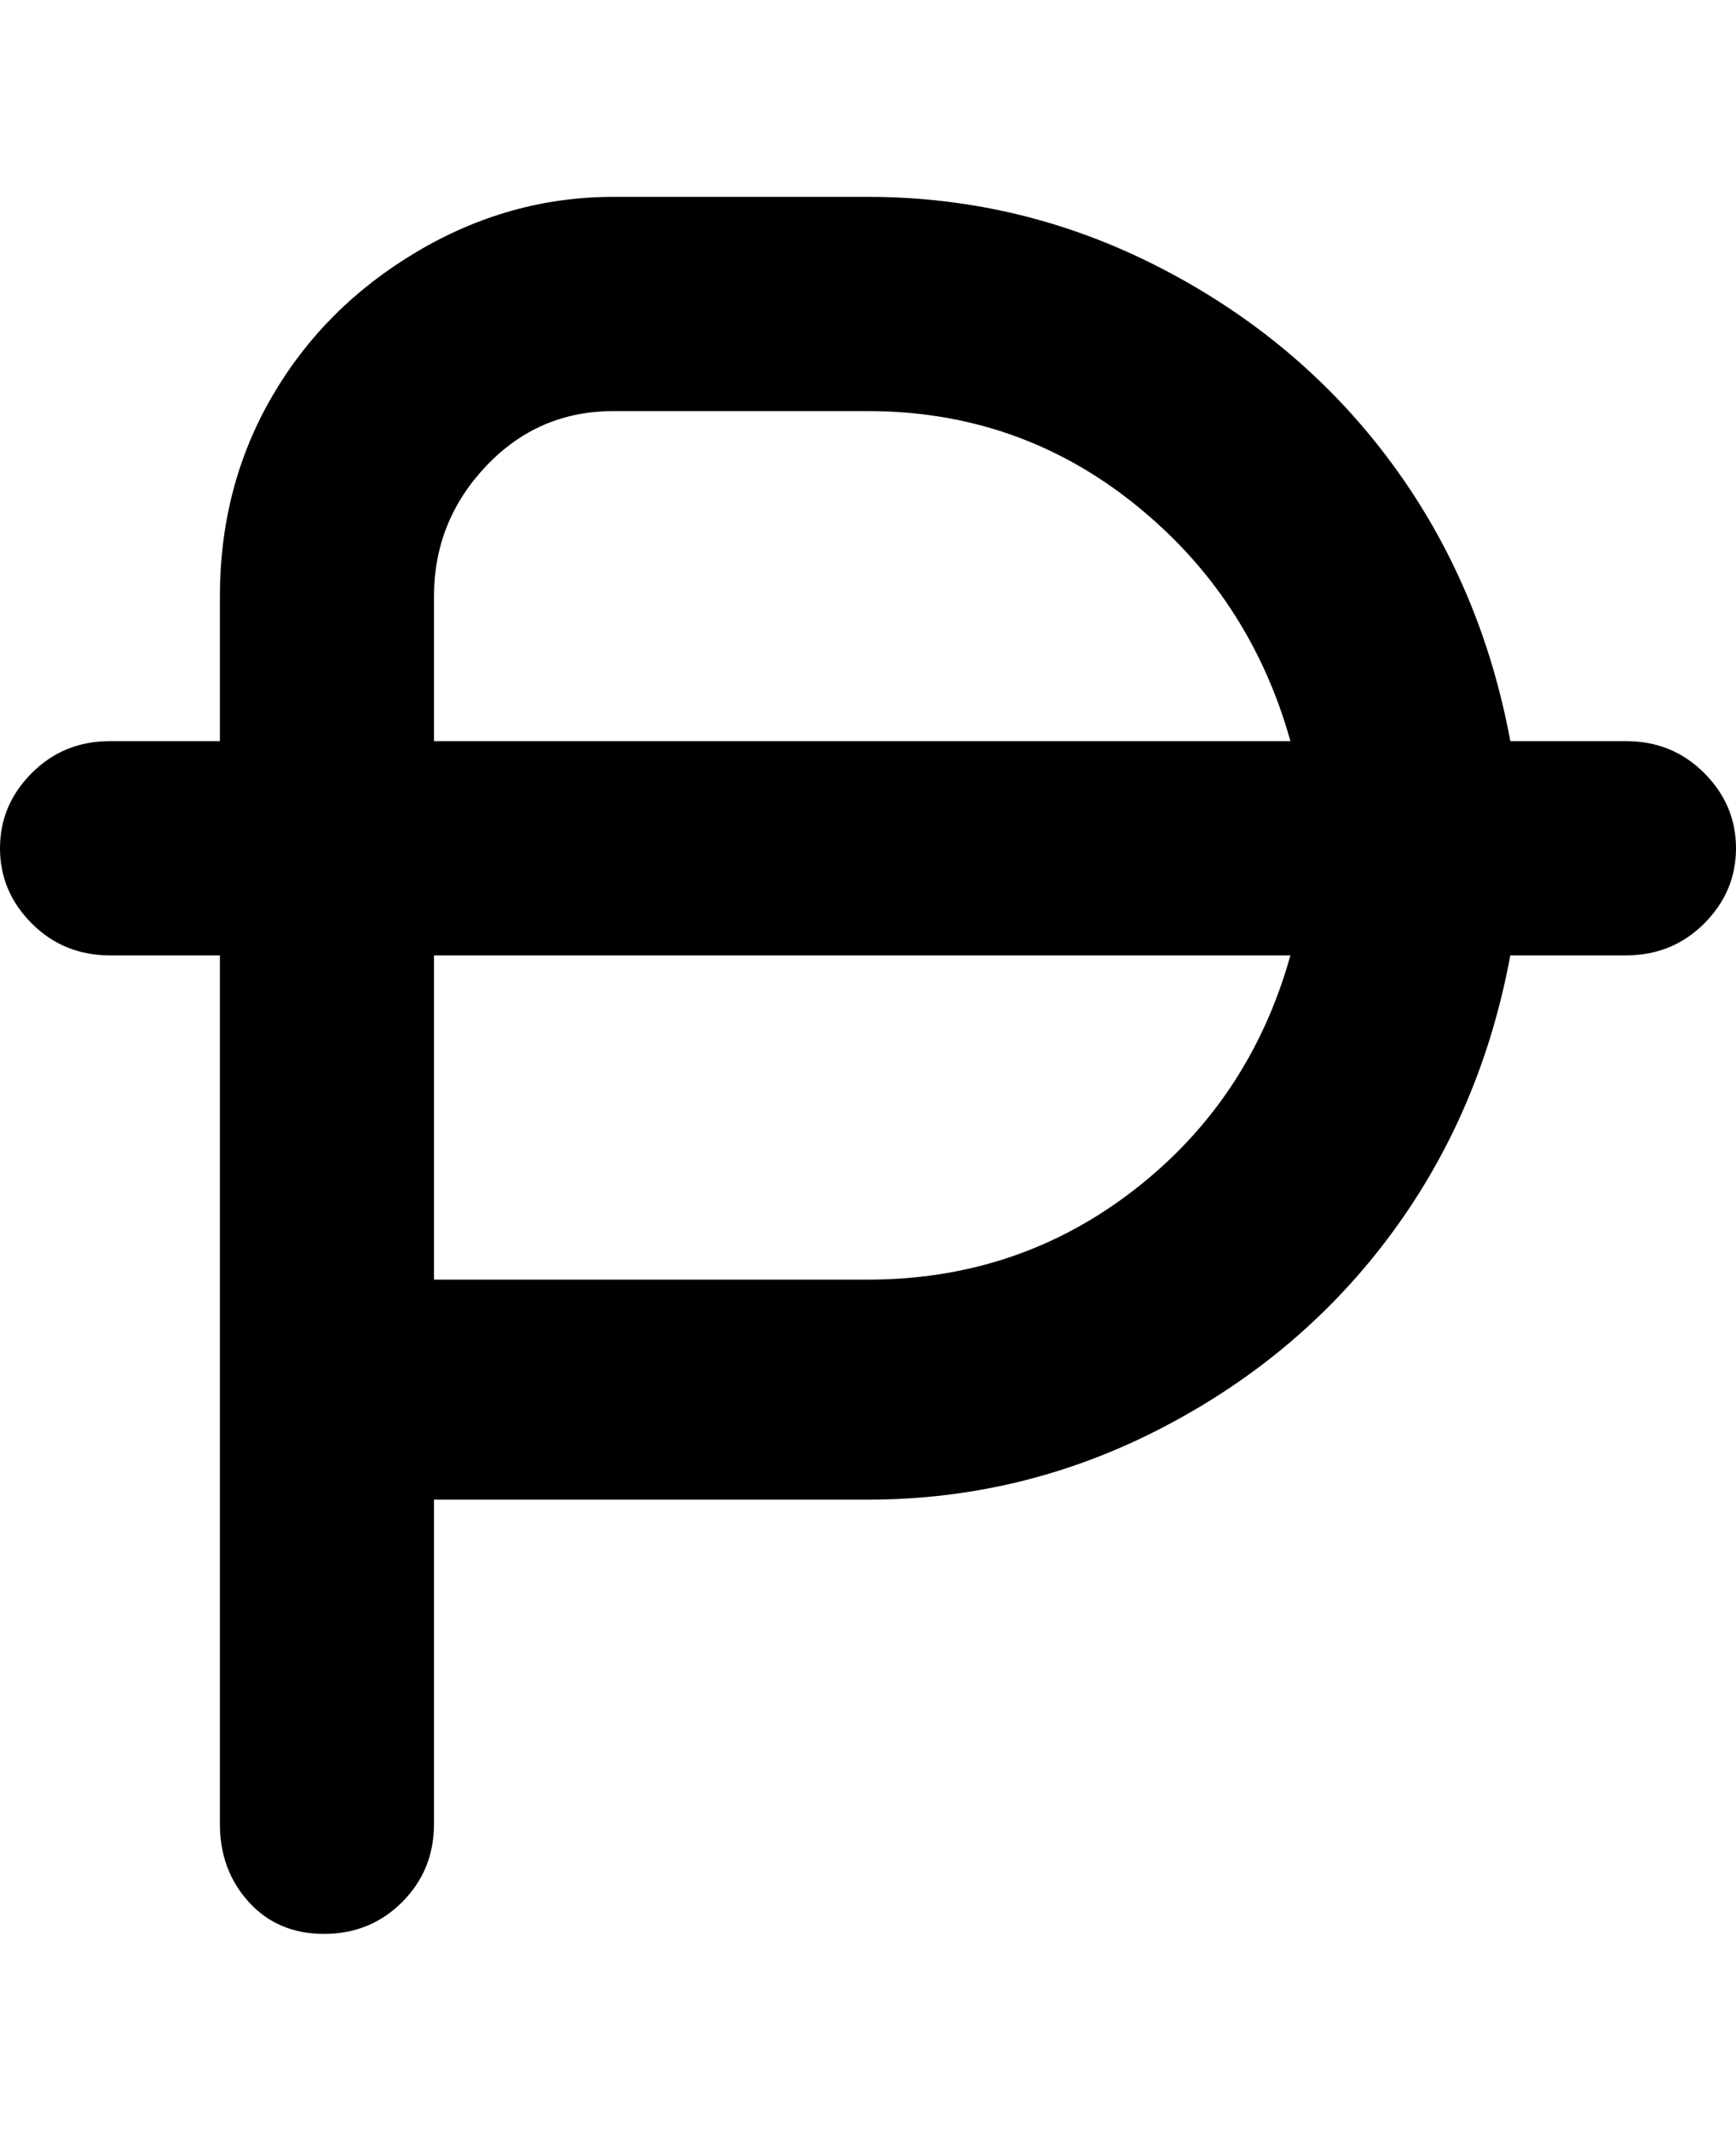 <svg viewBox="0 0 300 368" xmlns="http://www.w3.org/2000/svg"><path d="M281 128h-20q-5-27-20.5-48T201 46.5Q177 34 150 34h-44q-18 0-34 9.5t-25 25Q38 84 38 103v25H19q-8 0-13.5 5.5t-5.5 13q0 7.5 5.5 13T19 165h19v150q0 8 5 13.5t13 5.5q8 0 13.5-5.5T75 315v-56h75q27 0 51-12.5t39.5-33.5q15.5-21 20.5-48h20q8 0 13.5-5.5t5.5-13q0-7.5-5.5-13T281 128zM75 103q0-13 9-22.5t22-9.5h44q26 0 46 16t27 41H75v-25zm75 118H75v-56h148q-7 25-27 40.5T150 221z"/></svg>